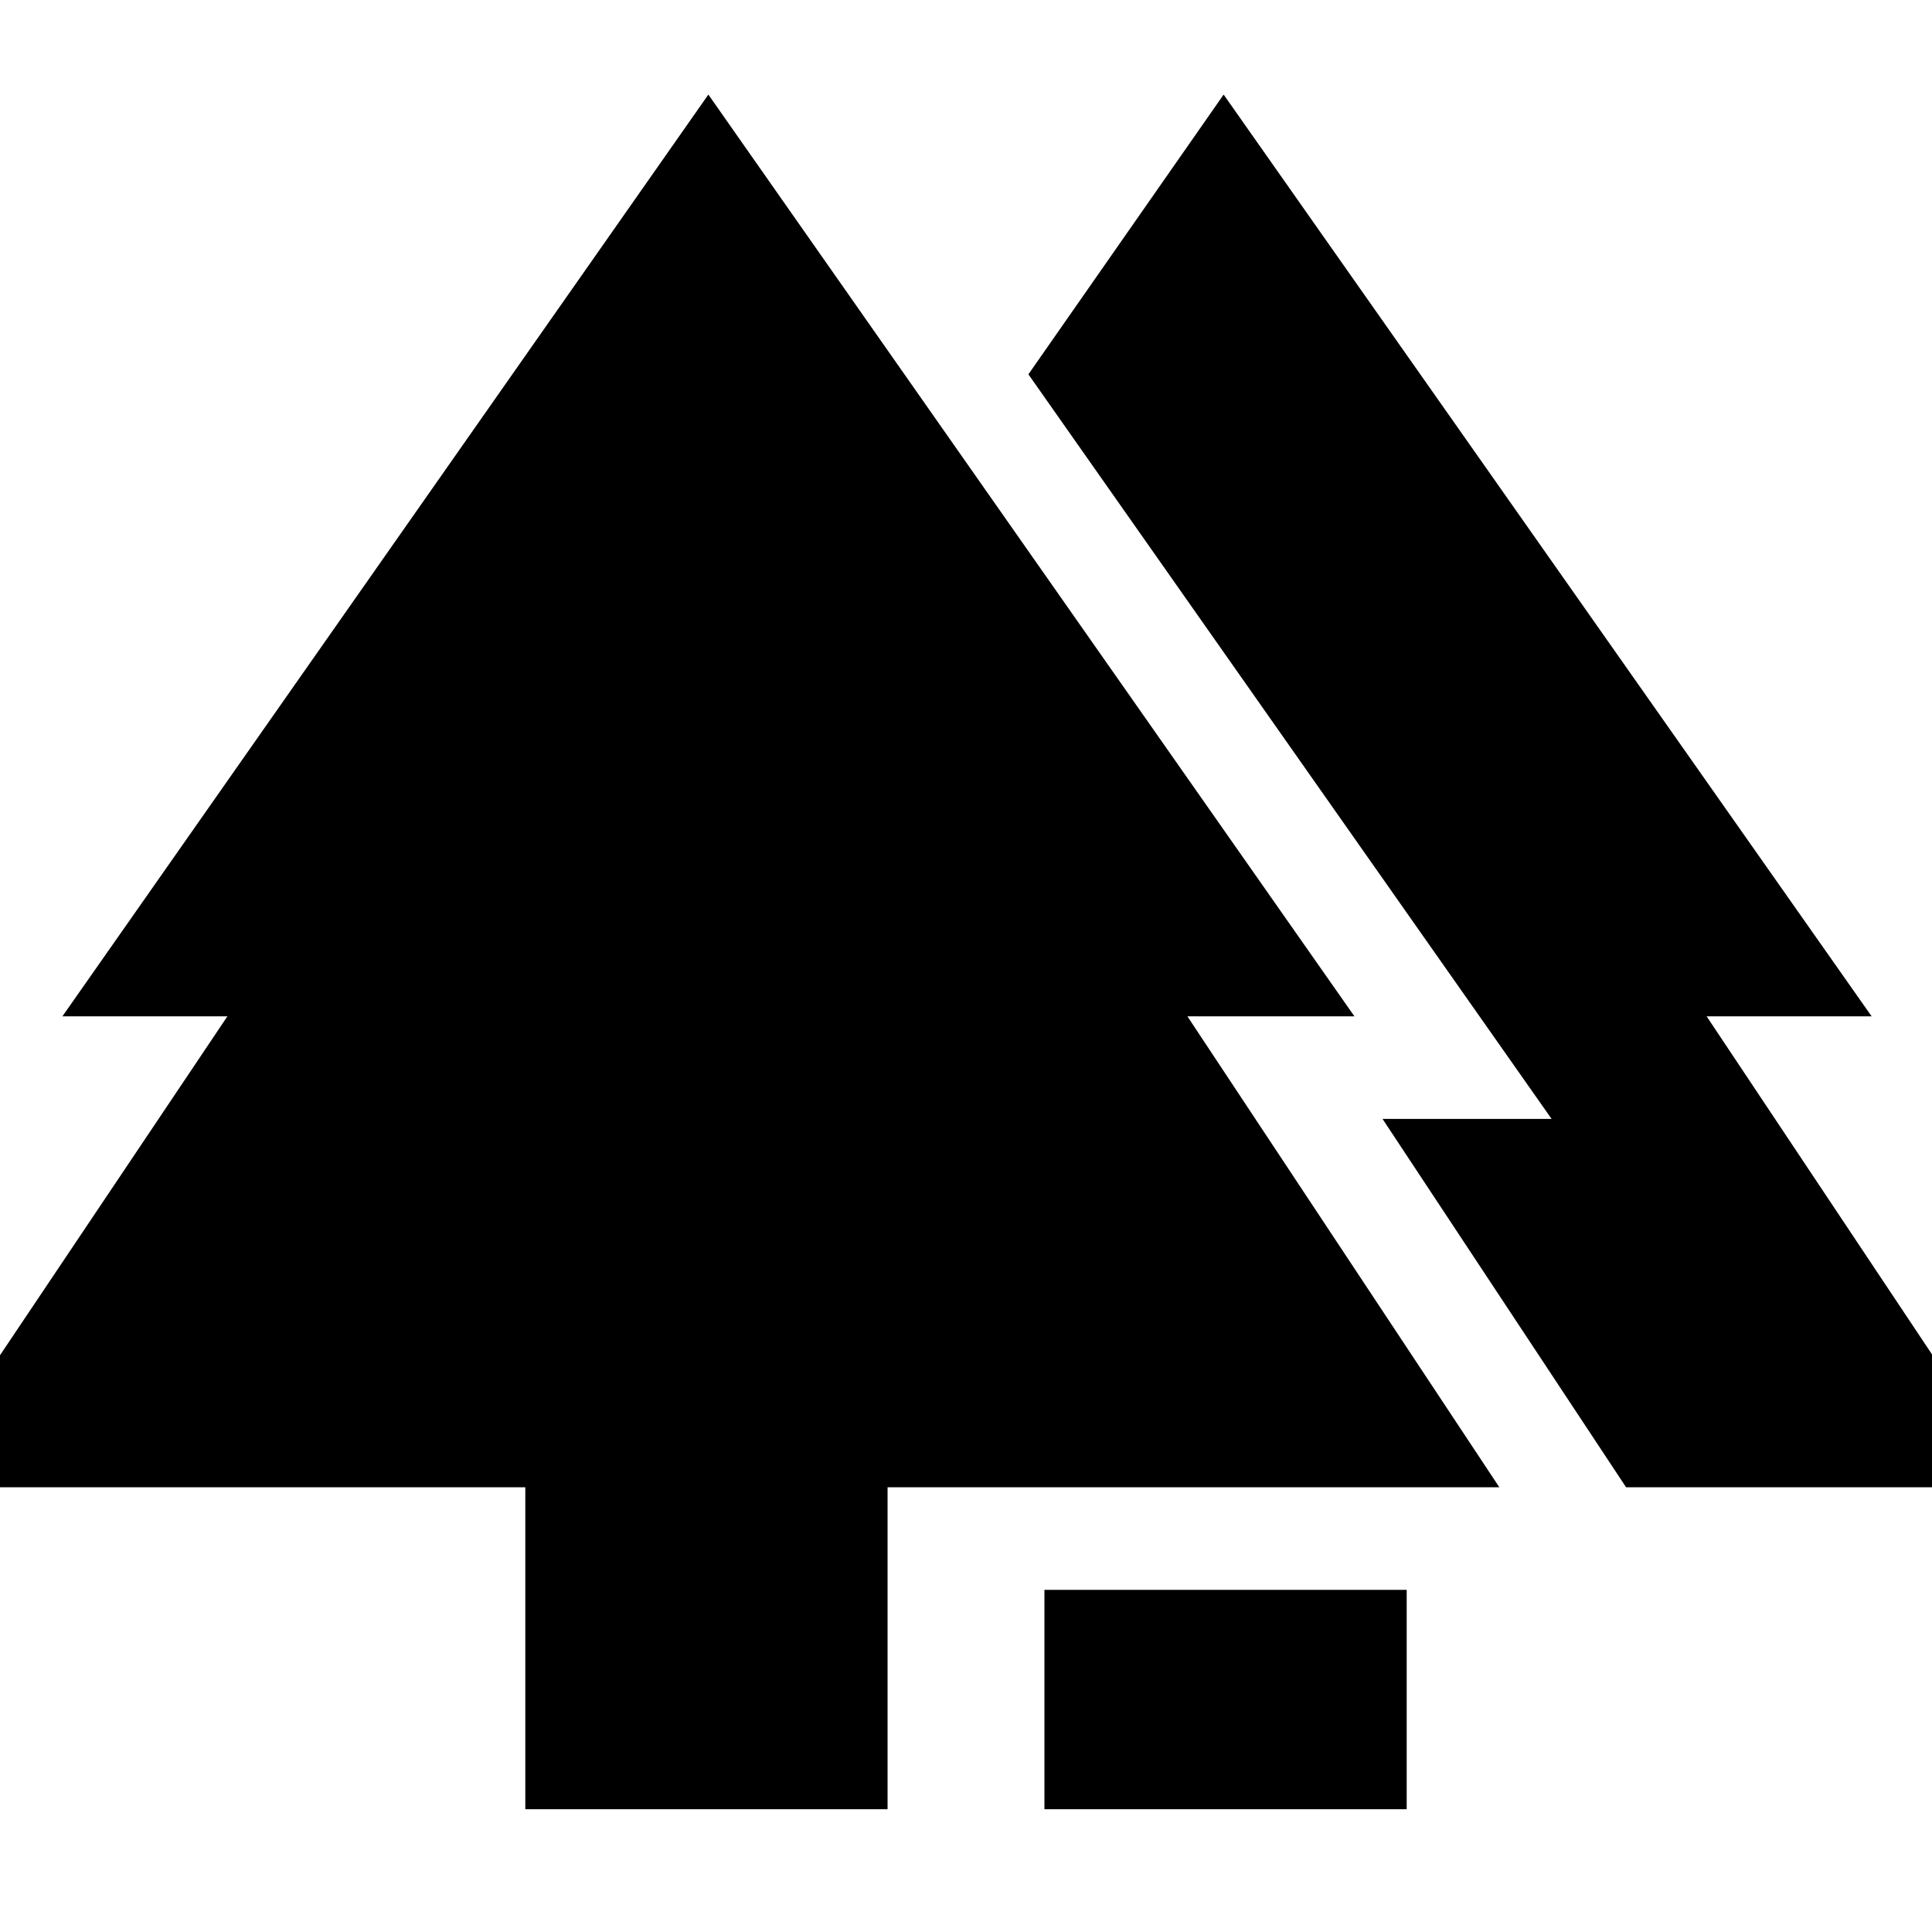 <svg xmlns="http://www.w3.org/2000/svg" height="20" width="20"><path d="M10.812 18.729v-2.271h3.75v2.271Zm-5.374 0v-3.333H-.917l3.271-4.875H.646L7.333.979l6.688 9.542h-1.729l3.229 4.875H9.188v3.333Zm11.395-3.333-2.521-3.813h1.75l-5.416-7.708L12.667.979l6.708 9.542h-1.708l3.25 4.875Z"/></svg>